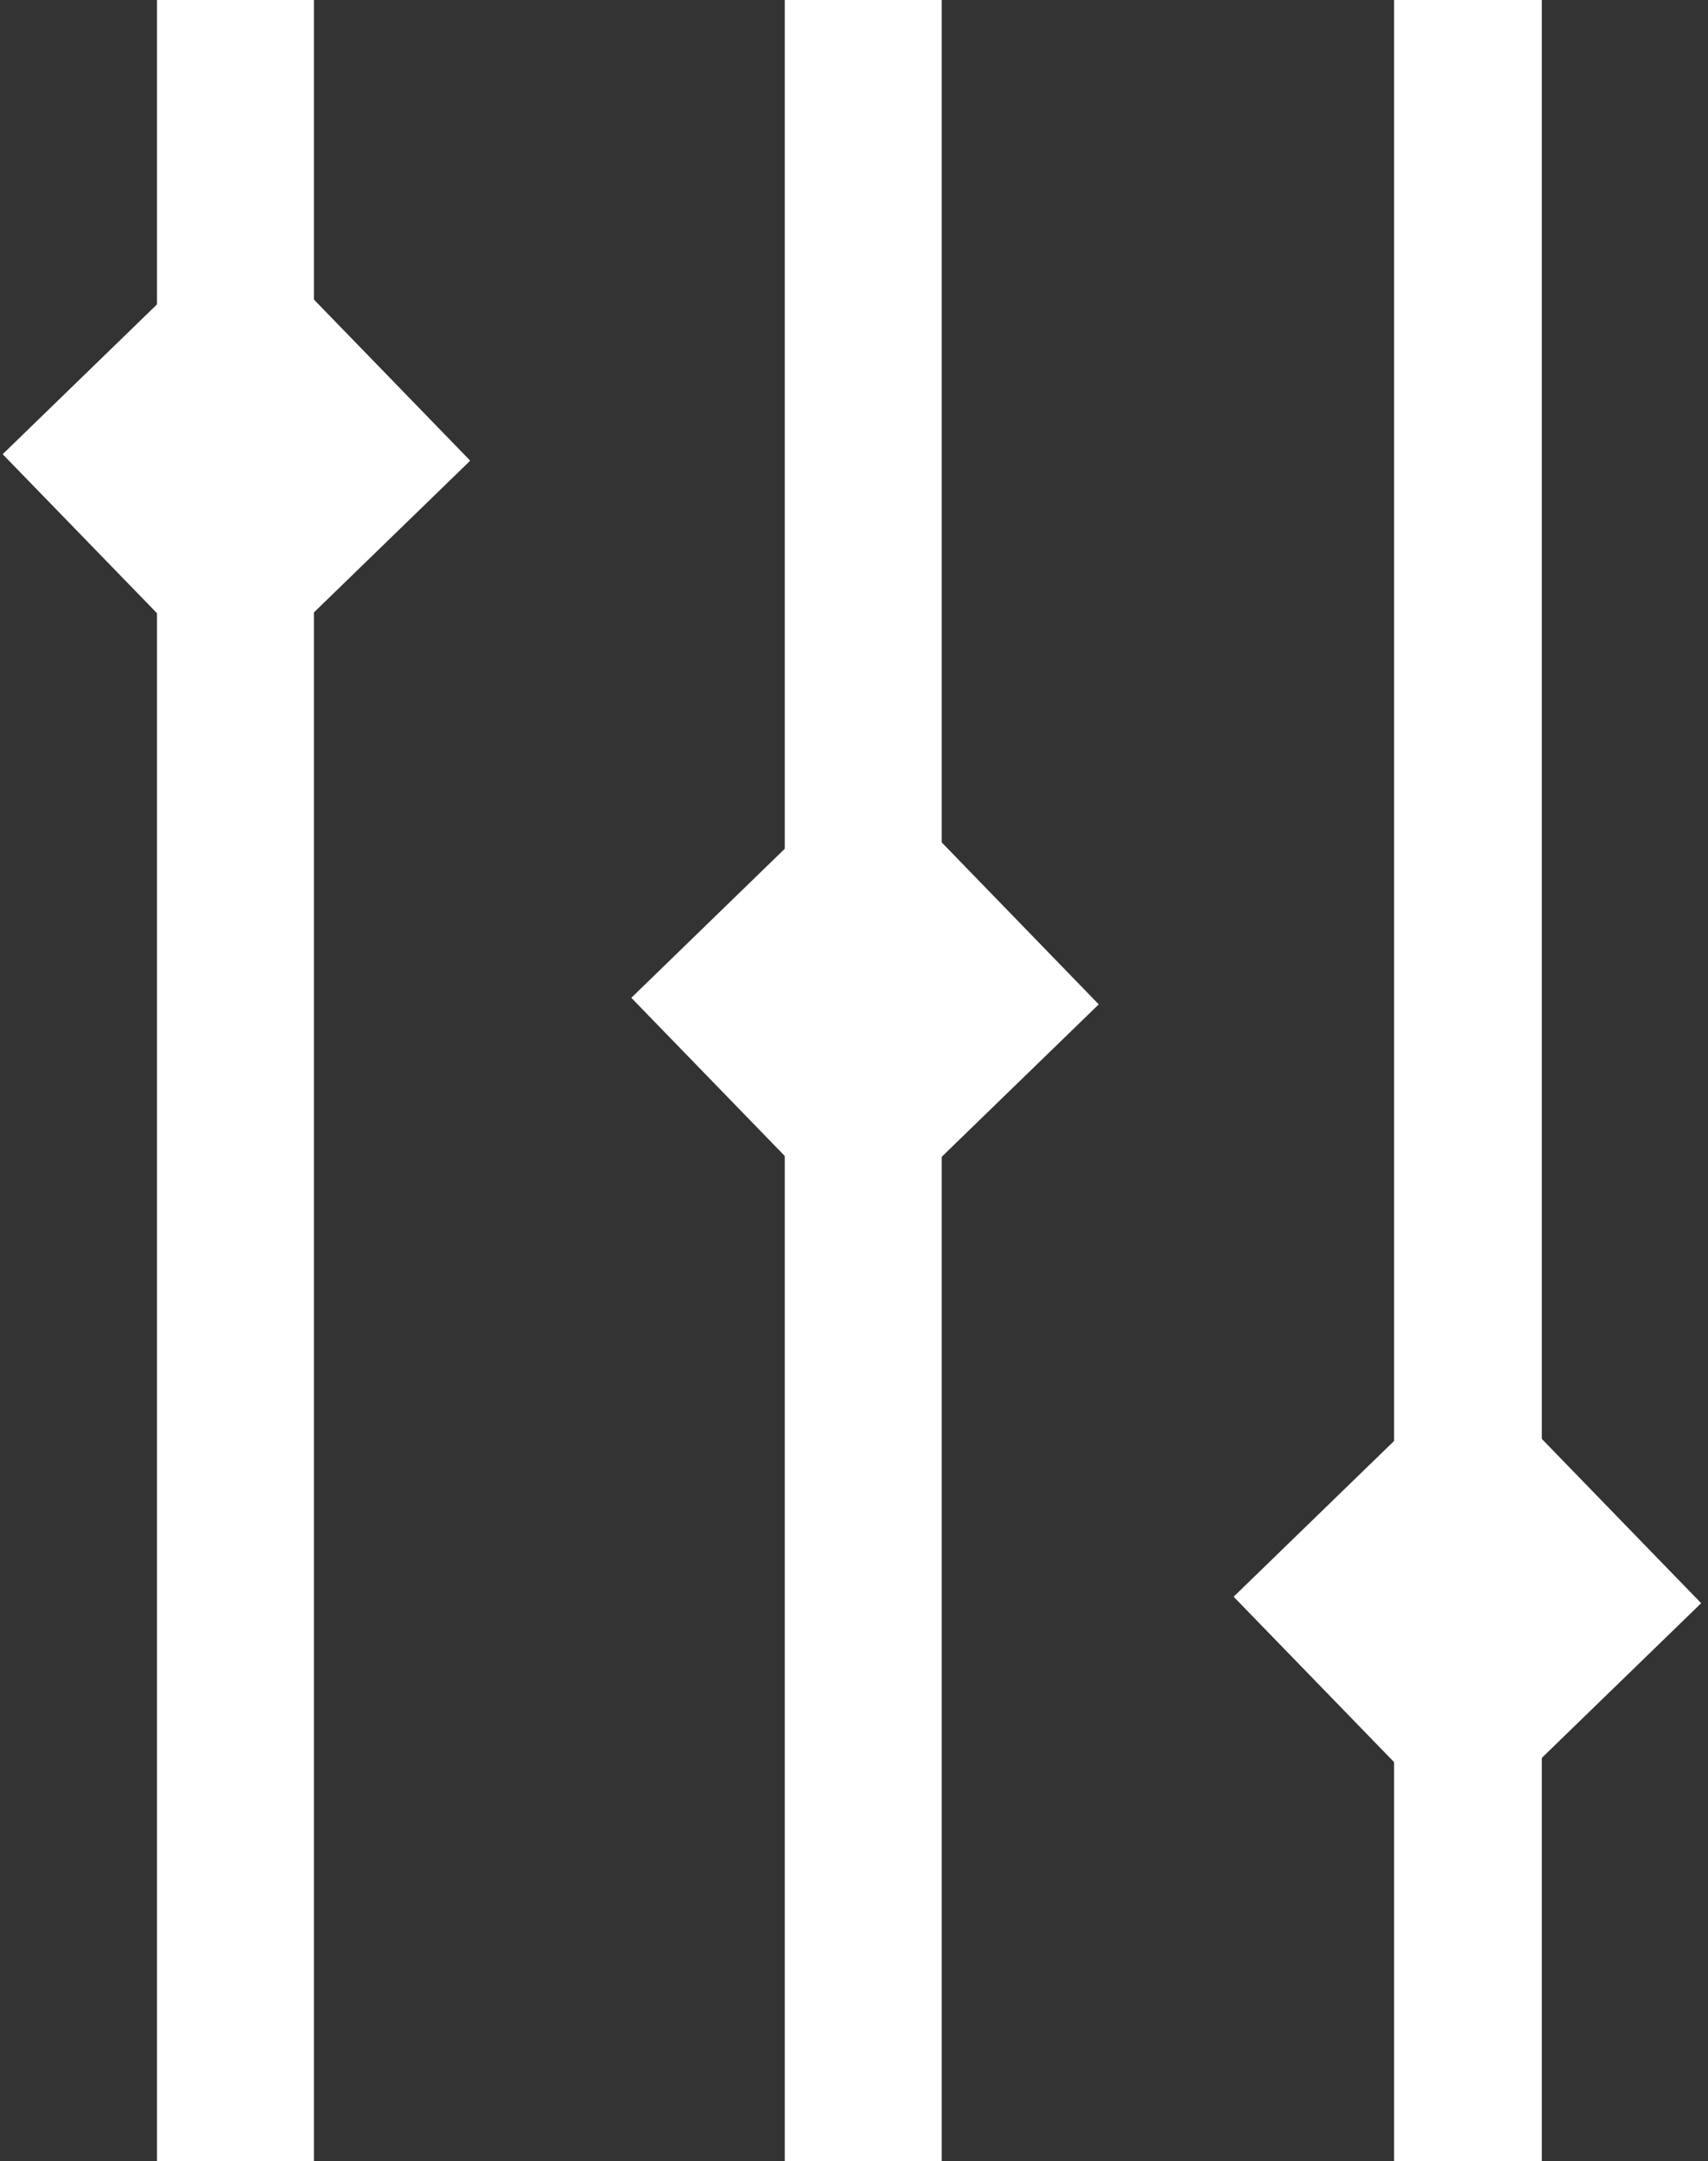 <svg width="185" height="234" xmlns="http://www.w3.org/2000/svg" xmlns:xlink="http://www.w3.org/1999/xlink" xml:space="preserve" overflow="hidden"><rect width="100%" height="100%" fill="#333333" stroke="none"/><defs><clipPath id="clip0"><rect x="1102" y="1691" width="185" height="234"/></clipPath></defs><g clip-path="url(#clip0)" transform="translate(-1102 -1691)"><rect x="1253" y="1691" width="16" height="234" fill="#FFFFFF"/><rect x="1187" y="1691" width="17" height="234" fill="#FFFFFF"/><rect x="1119" y="1691" width="17" height="234" fill="#FFFFFF"/><path d="M1261.35 1838.92 1286.26 1864.59 1260.53 1889.56 1235.62 1863.89Z" fill="#FFFFFF" fill-rule="evenodd"/><path d="M1196.1 1774.07 1221.01 1799.75 1195.29 1824.71 1170.38 1799.04Z" fill="#FFFFFF" fill-rule="evenodd"/><path d="M1128.02 1715.21 1152.93 1740.88 1127.21 1765.85 1102.29 1740.18Z" fill="#FFFFFF" fill-rule="evenodd"/></g></svg>